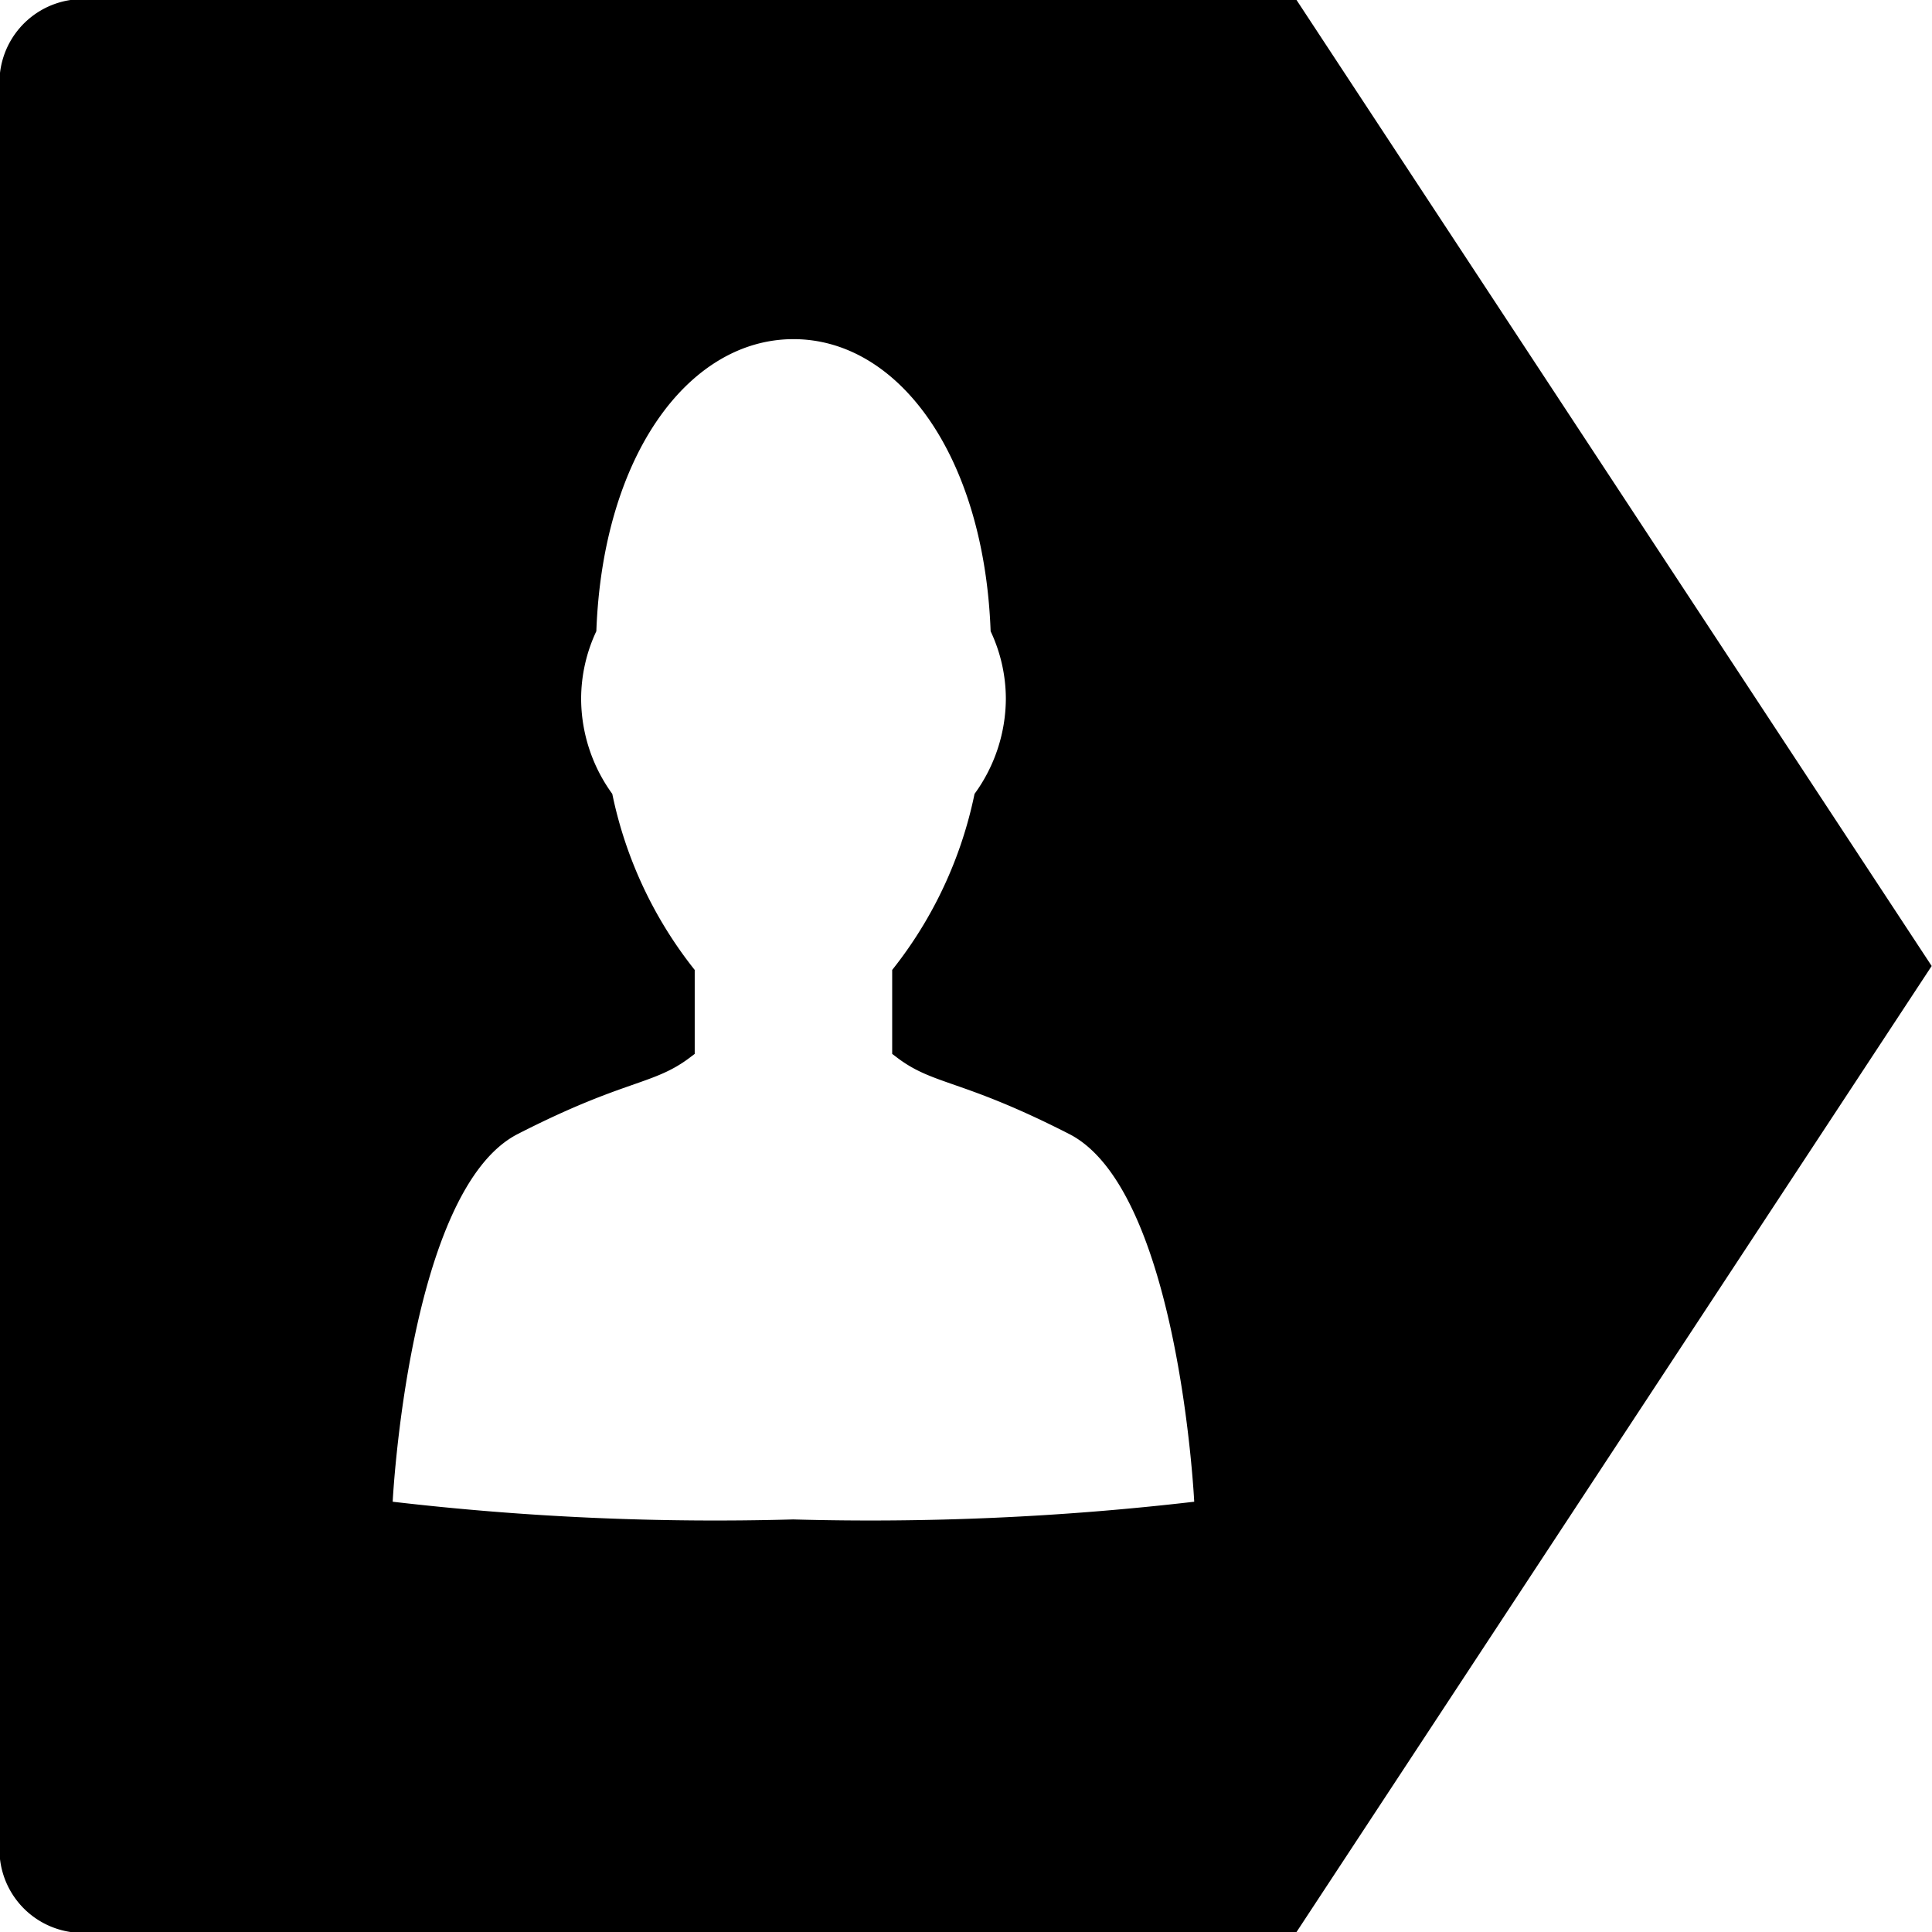 <svg xmlns="http://www.w3.org/2000/svg" width="24" height="24" viewBox="0 0 24 24">
  <path id="Icon_zocial-persona" data-name="Icon zocial-persona" d="M9.847,18.84a34.562,34.562,0,0,1-4.975-.22s.195-3.873,1.554-4.568,1.692-.6,2.163-.969l.035-.026V12.014A5.2,5.2,0,0,1,7.6,9.827a2.021,2.021,0,0,1-.387-1.181,1.98,1.98,0,0,1,.189-.84c.08-2.183,1.146-3.628,2.449-3.628S12.219,5.623,12.3,7.807a1.975,1.975,0,0,1,.189.84A2.021,2.021,0,0,1,12.1,9.827a5.189,5.189,0,0,1-1.023,2.187v1.043l.035.026c.472.371.8.272,2.164.969s1.553,4.568,1.553,4.568a34.743,34.743,0,0,1-4.982.22M16.1-.035H.87A1.036,1.036,0,0,0-.006,1.108V22.824A1.035,1.035,0,0,0,.87,23.965H16.1l7.89-12-7.89-12Z" transform="translate(0.006 0.035)"/>
</svg>
